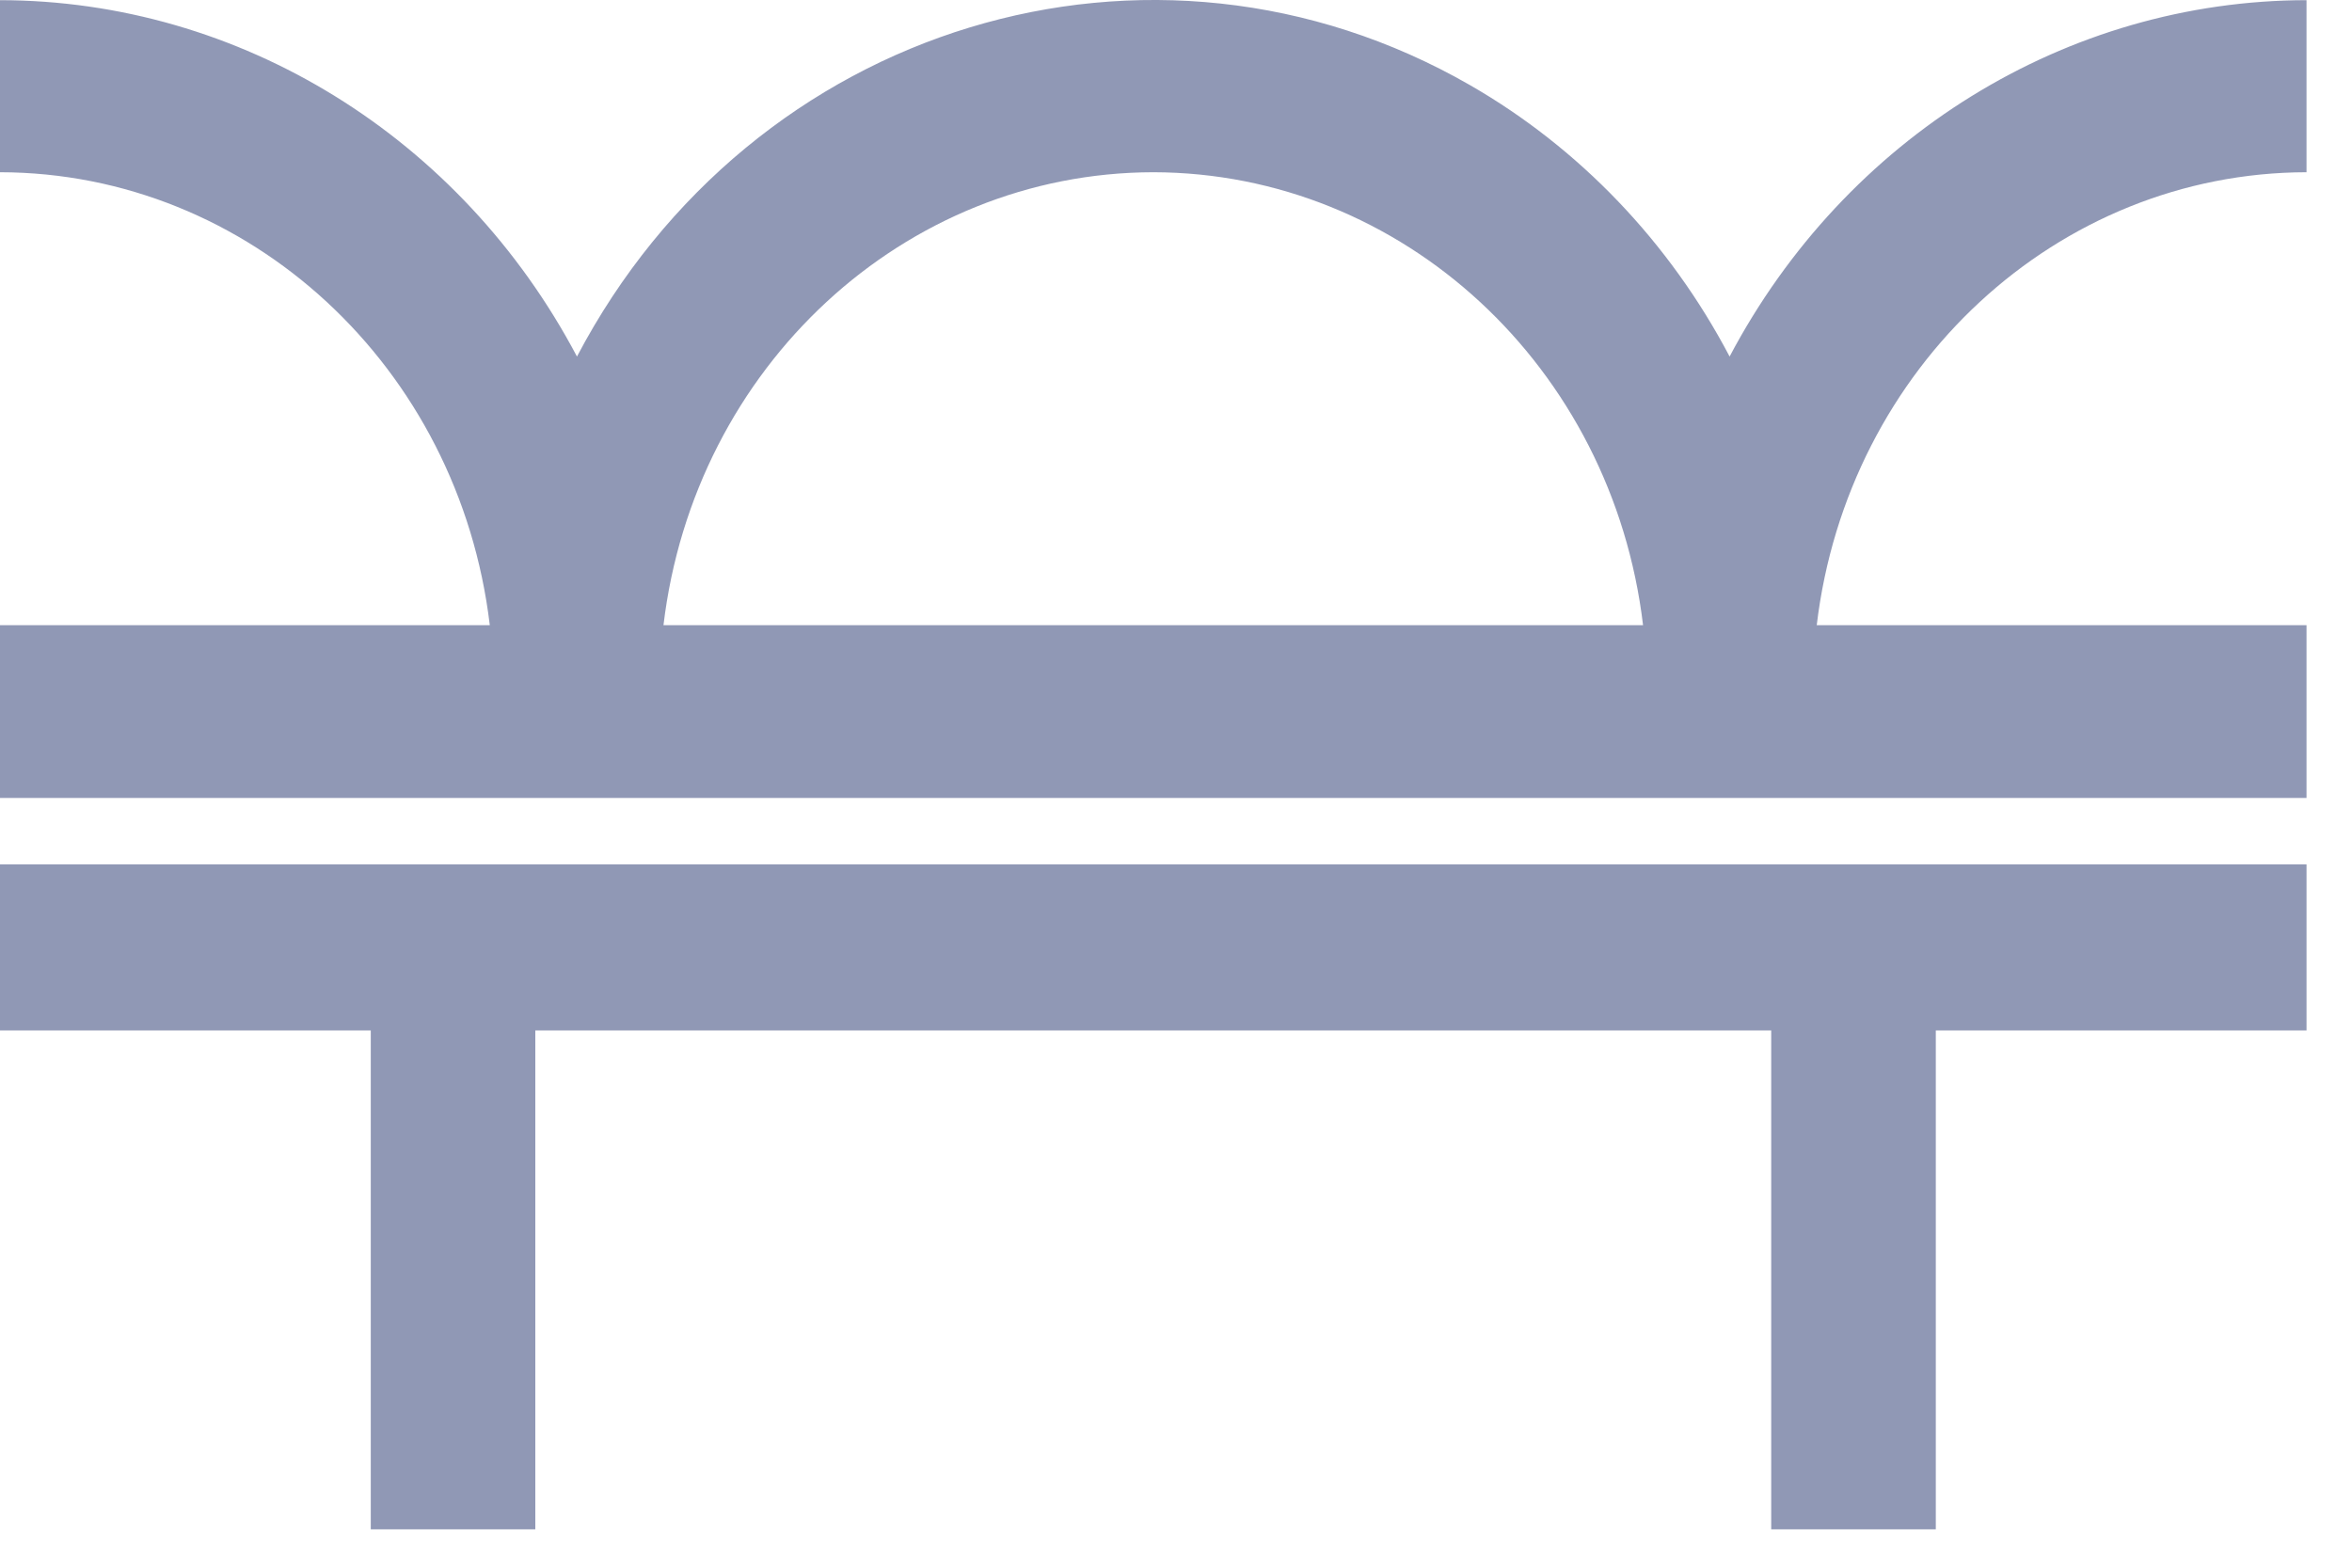 <svg width="45" height="30" viewBox="0 0 45 30" fill="none" xmlns="http://www.w3.org/2000/svg">
<path d="M44.13 19.719H37.037V29.266H33.888V19.719H10.242V29.266H7.094V19.719H-6.10352e-05V16.541H44.13V19.719Z" fill="#23336C" fill-opacity="0.5"/>
<path d="M-6.10352e-05 3.296V0.003C4.591 0.009 8.818 2.621 11.039 6.823C14.386 0.454 22.036 -1.871 28.125 1.629C30.219 2.833 31.941 4.634 33.092 6.823C35.313 2.621 39.539 0.009 44.13 0.003V3.296C39.365 3.304 35.349 7.018 34.759 11.964H44.13V15.27H-6.10352e-05V11.964H9.371C8.782 7.018 4.766 3.304 -6.10352e-05 3.296ZM22.065 3.296C17.299 3.304 13.284 7.018 12.694 11.964H31.436C30.847 7.018 26.831 3.304 22.065 3.296Z" fill="#23336C" fill-opacity="0.5"/>
</svg>
